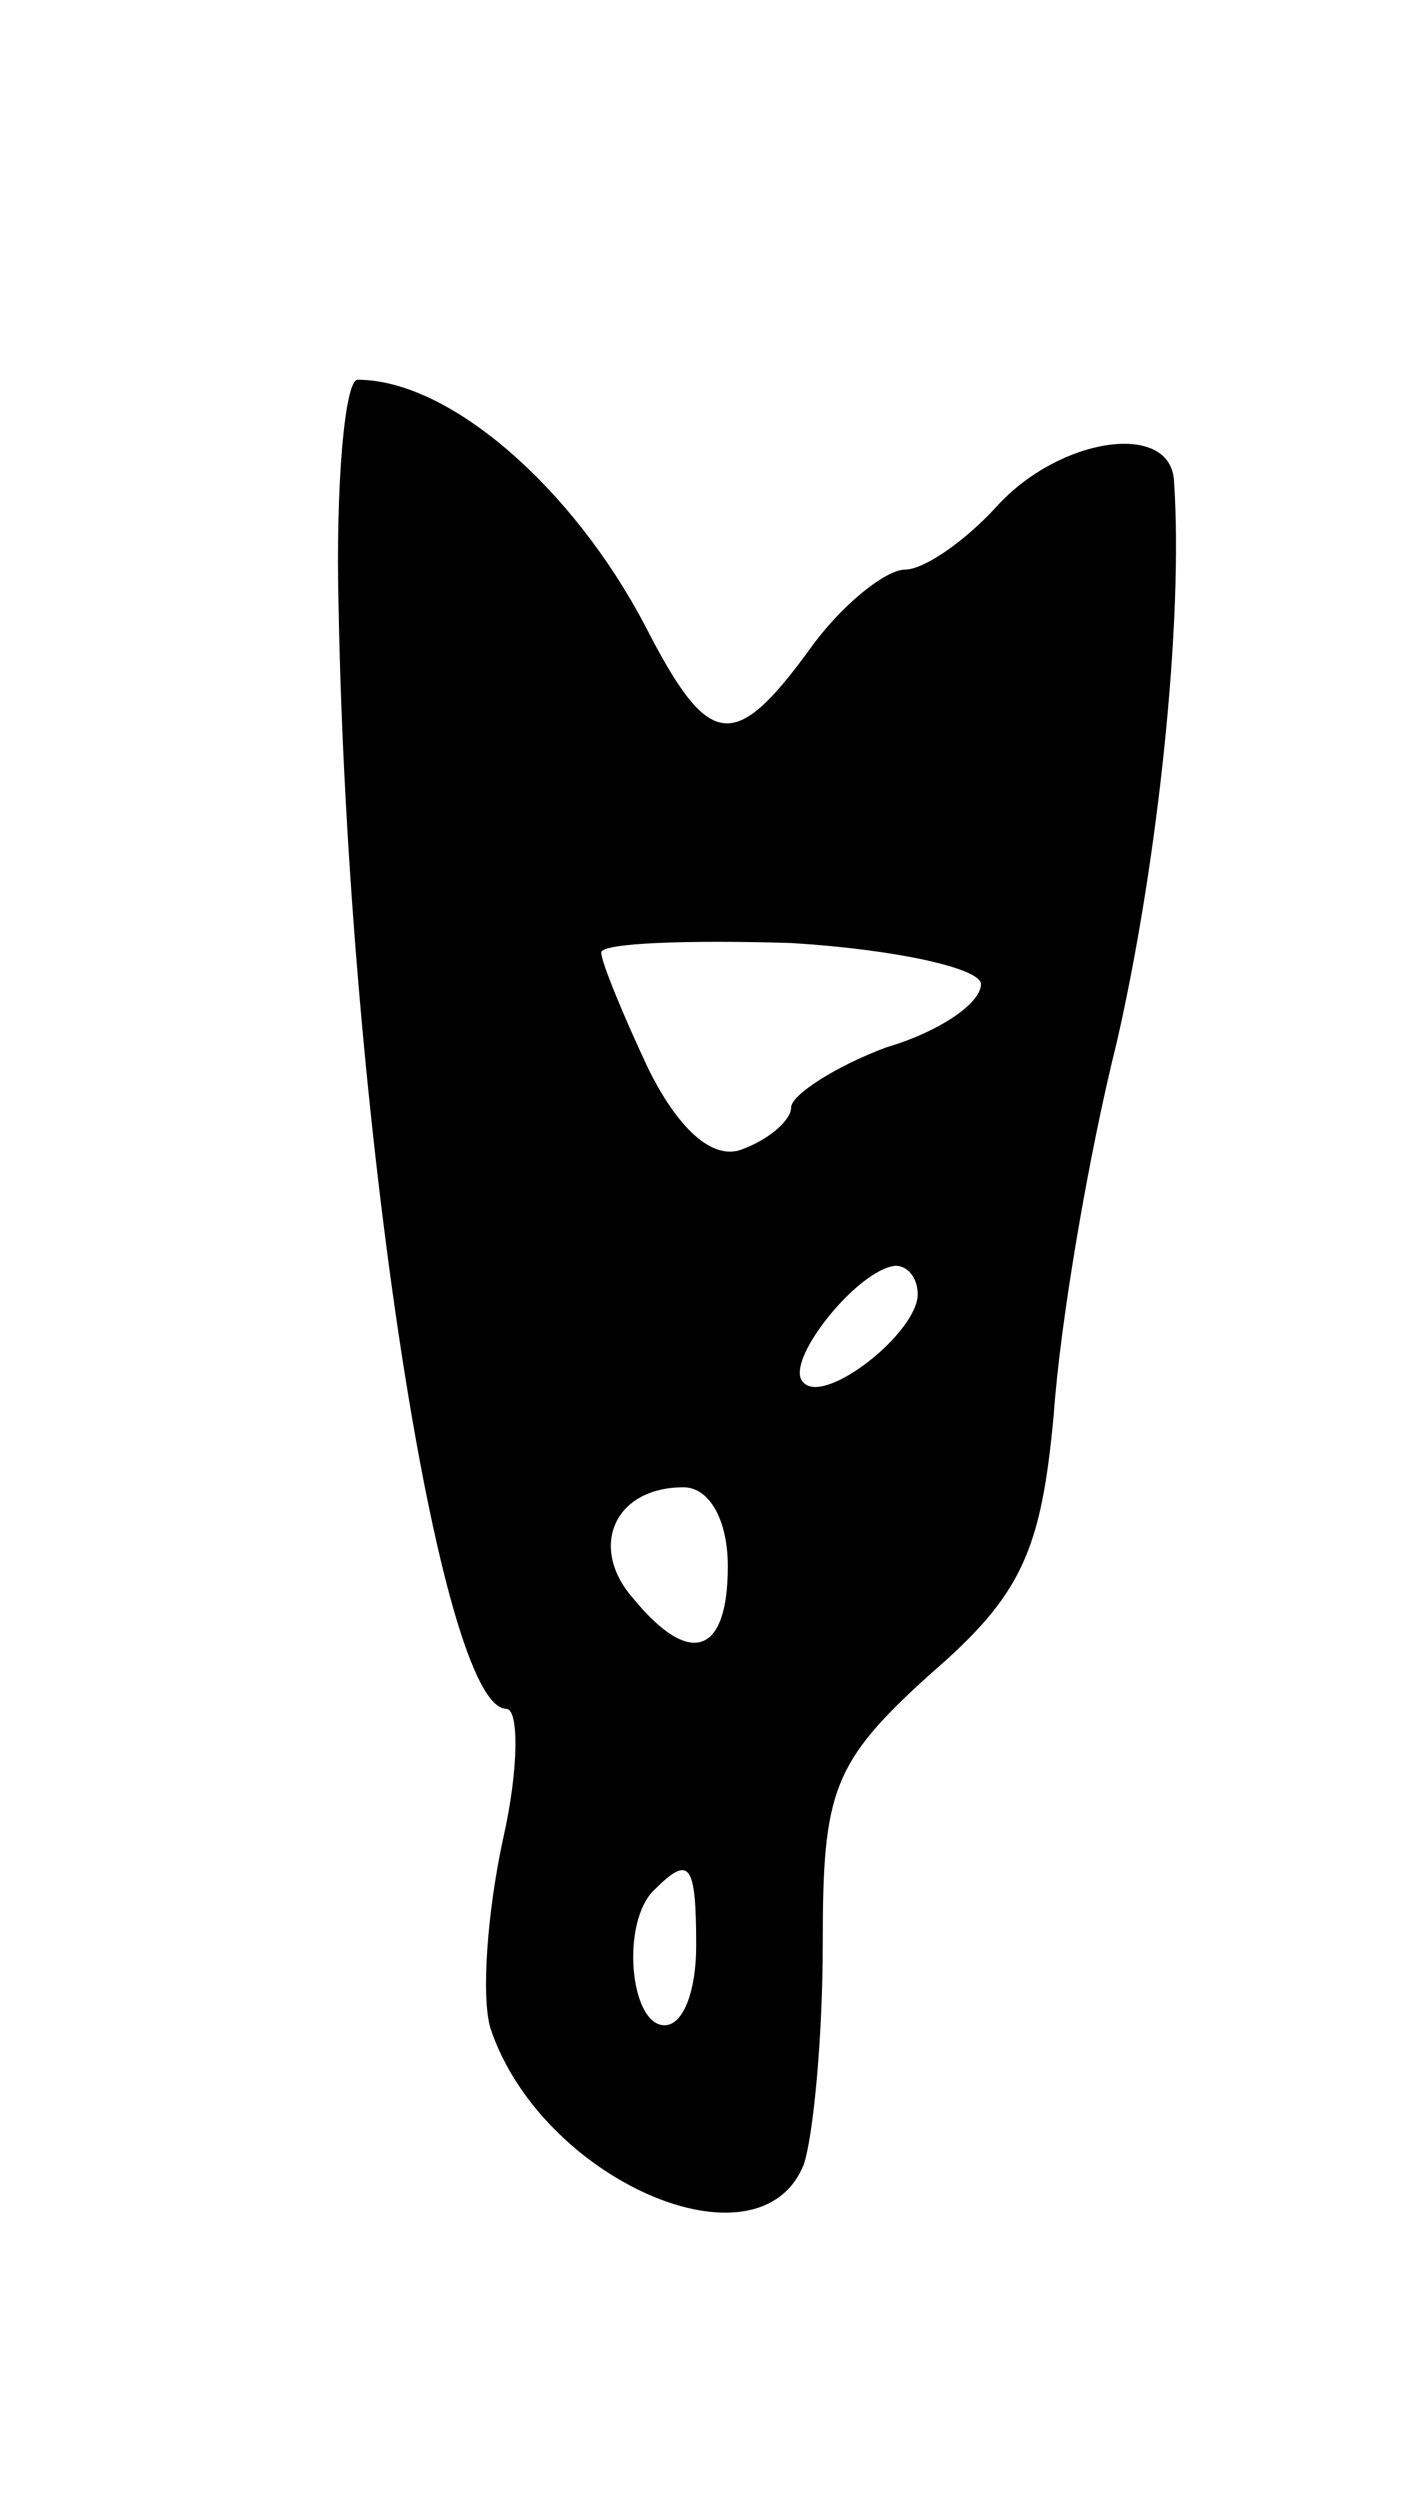 <svg version="1.0" xmlns="http://www.w3.org/2000/svg"
 width="45pt" height="79pt" viewBox="0 0 45 79"
 preserveAspectRatio="xMidYMid meet">
<g transform="translate(0,79) scale(0.1,-0.1)"
fill="#000000" stroke="none">
<path d="M107 598 c3 -162 32 -348 53 -348 4 0 4 -19 -1 -41 -5 -23 -7 -50 -4
-60 16 -48 85 -78 99 -43 3 9 6 40 6 70 0 48 3 57 34 85 29 25 35 39 39 82 2
29 11 82 20 118 13 57 21 133 18 177 -1 19 -36 14 -56 -8 -10 -11 -23 -20 -29
-20 -6 0 -20 -11 -30 -25 -24 -33 -32 -32 -52 7 -23 44 -62 78 -91 78 -4 0 -7
-33 -6 -72z m203 -119 c0 -6 -13 -15 -30 -20 -16 -6 -30 -15 -30 -19 0 -4 -7
-10 -15 -13 -9 -4 -20 5 -30 25 -8 17 -15 34 -15 37 0 3 27 4 60 3 33 -2 60
-8 60 -13z m-20 -98 c0 -12 -29 -35 -36 -28 -7 6 17 36 29 37 4 0 7 -4 7 -9z
m-60 -86 c0 -28 -12 -32 -30 -10 -14 16 -6 35 16 35 8 0 14 -10 14 -25z m-10
-120 c0 -14 -4 -25 -10 -25 -11 0 -14 33 -3 43 11 11 13 8 13 -18z"/>
</g>
</svg>
